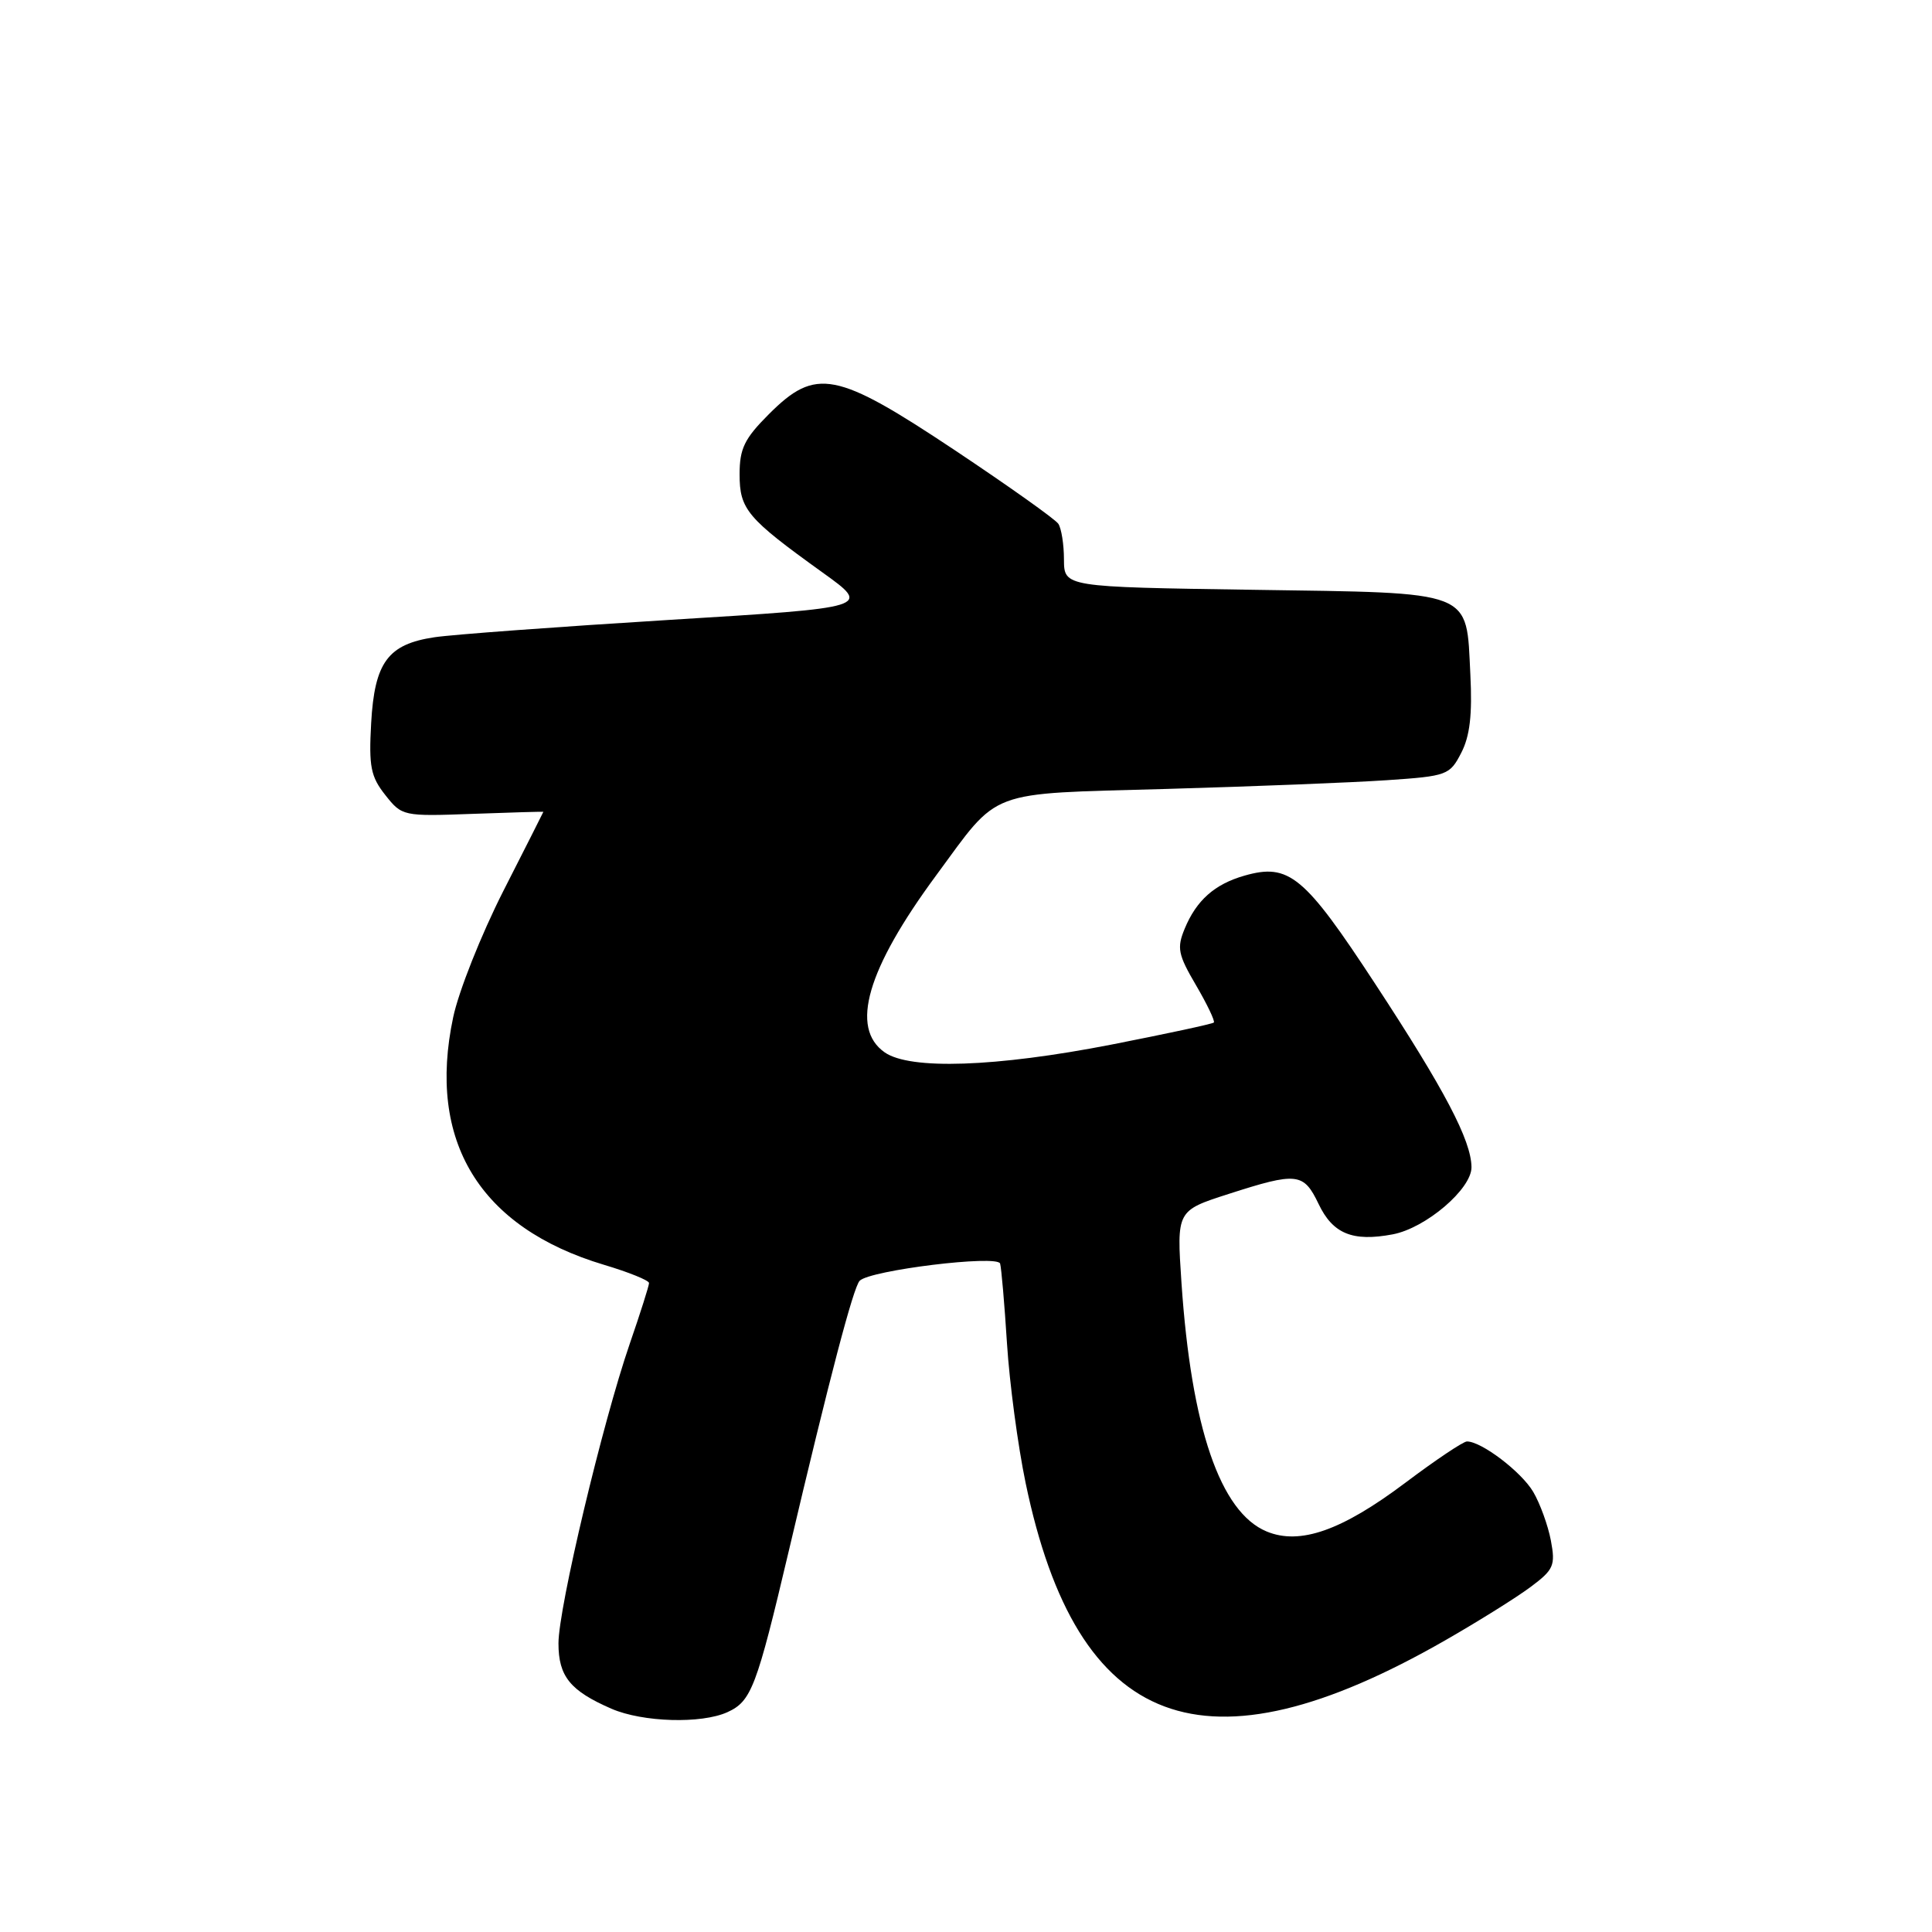 <?xml version="1.0" encoding="UTF-8" standalone="no"?>
<!DOCTYPE svg PUBLIC "-//W3C//DTD SVG 1.1//EN" "http://www.w3.org/Graphics/SVG/1.1/DTD/svg11.dtd" >
<svg xmlns="http://www.w3.org/2000/svg" xmlns:xlink="http://www.w3.org/1999/xlink" version="1.1" viewBox="0 0 256 256">
 <g >
 <path fill="currentColor"
d=" M 96.39 226.87 C 99.56 225.42 100.24 223.63 104.52 205.50 C 109.95 182.44 113.07 170.58 113.91 169.71 C 115.27 168.31 132.17 166.24 132.52 167.43 C 132.69 168.02 133.10 172.78 133.43 178.00 C 133.76 183.22 134.87 191.55 135.90 196.50 C 142.73 229.35 159.57 235.66 191.50 217.35 C 195.90 214.83 201.00 211.64 202.84 210.26 C 205.88 207.99 206.12 207.43 205.50 204.13 C 205.12 202.13 204.07 199.23 203.16 197.68 C 201.59 195.02 196.31 191.00 194.38 191.00 C 193.89 191.00 190.22 193.46 186.22 196.47 C 177.79 202.81 172.25 204.76 167.84 202.93 C 161.69 200.38 157.85 189.17 156.55 169.96 C 155.91 160.42 155.91 160.42 162.78 158.21 C 171.88 155.28 172.73 155.38 174.72 159.53 C 176.60 163.48 179.22 164.56 184.53 163.56 C 188.91 162.74 195.01 157.54 194.98 154.65 C 194.94 151.10 191.44 144.43 182.23 130.38 C 172.82 116.01 170.80 114.34 164.89 116.03 C 160.94 117.16 158.53 119.30 156.98 123.05 C 155.92 125.61 156.09 126.48 158.48 130.55 C 159.96 133.08 161.02 135.31 160.84 135.49 C 160.65 135.68 154.53 136.99 147.24 138.42 C 131.93 141.40 120.57 141.79 117.22 139.44 C 112.61 136.21 114.87 128.44 124.04 116.00 C 132.56 104.44 130.47 105.22 154.50 104.54 C 166.05 104.21 179.22 103.69 183.77 103.38 C 191.76 102.84 192.10 102.71 193.62 99.76 C 194.77 97.54 195.10 94.69 194.83 89.37 C 194.26 78.08 195.56 78.59 165.97 78.15 C 141.00 77.78 141.00 77.78 140.98 74.14 C 140.98 72.14 140.64 70.01 140.23 69.40 C 139.83 68.80 133.65 64.41 126.51 59.65 C 110.76 49.17 108.11 48.65 101.88 54.88 C 98.64 58.12 98.00 59.44 98.00 62.84 C 98.00 67.50 98.99 68.67 108.98 75.85 C 115.46 80.50 115.46 80.50 88.67 82.14 C 73.94 83.05 59.94 84.08 57.56 84.44 C 51.40 85.36 49.63 87.76 49.18 95.82 C 48.86 101.56 49.12 102.90 51.05 105.34 C 53.27 108.15 53.39 108.18 62.65 107.84 C 67.79 107.65 72.00 107.53 72.00 107.57 C 72.00 107.60 69.61 112.34 66.68 118.09 C 63.76 123.85 60.77 131.36 60.05 134.79 C 56.56 151.20 63.53 162.65 80.02 167.59 C 83.31 168.57 86.00 169.66 86.00 170.01 C 86.00 170.36 84.85 173.99 83.44 178.07 C 79.83 188.56 74.00 213.06 74.00 217.75 C 74.00 222.13 75.55 224.04 81.03 226.42 C 85.17 228.21 92.93 228.44 96.39 226.87 Z "/>
</g>
</svg>